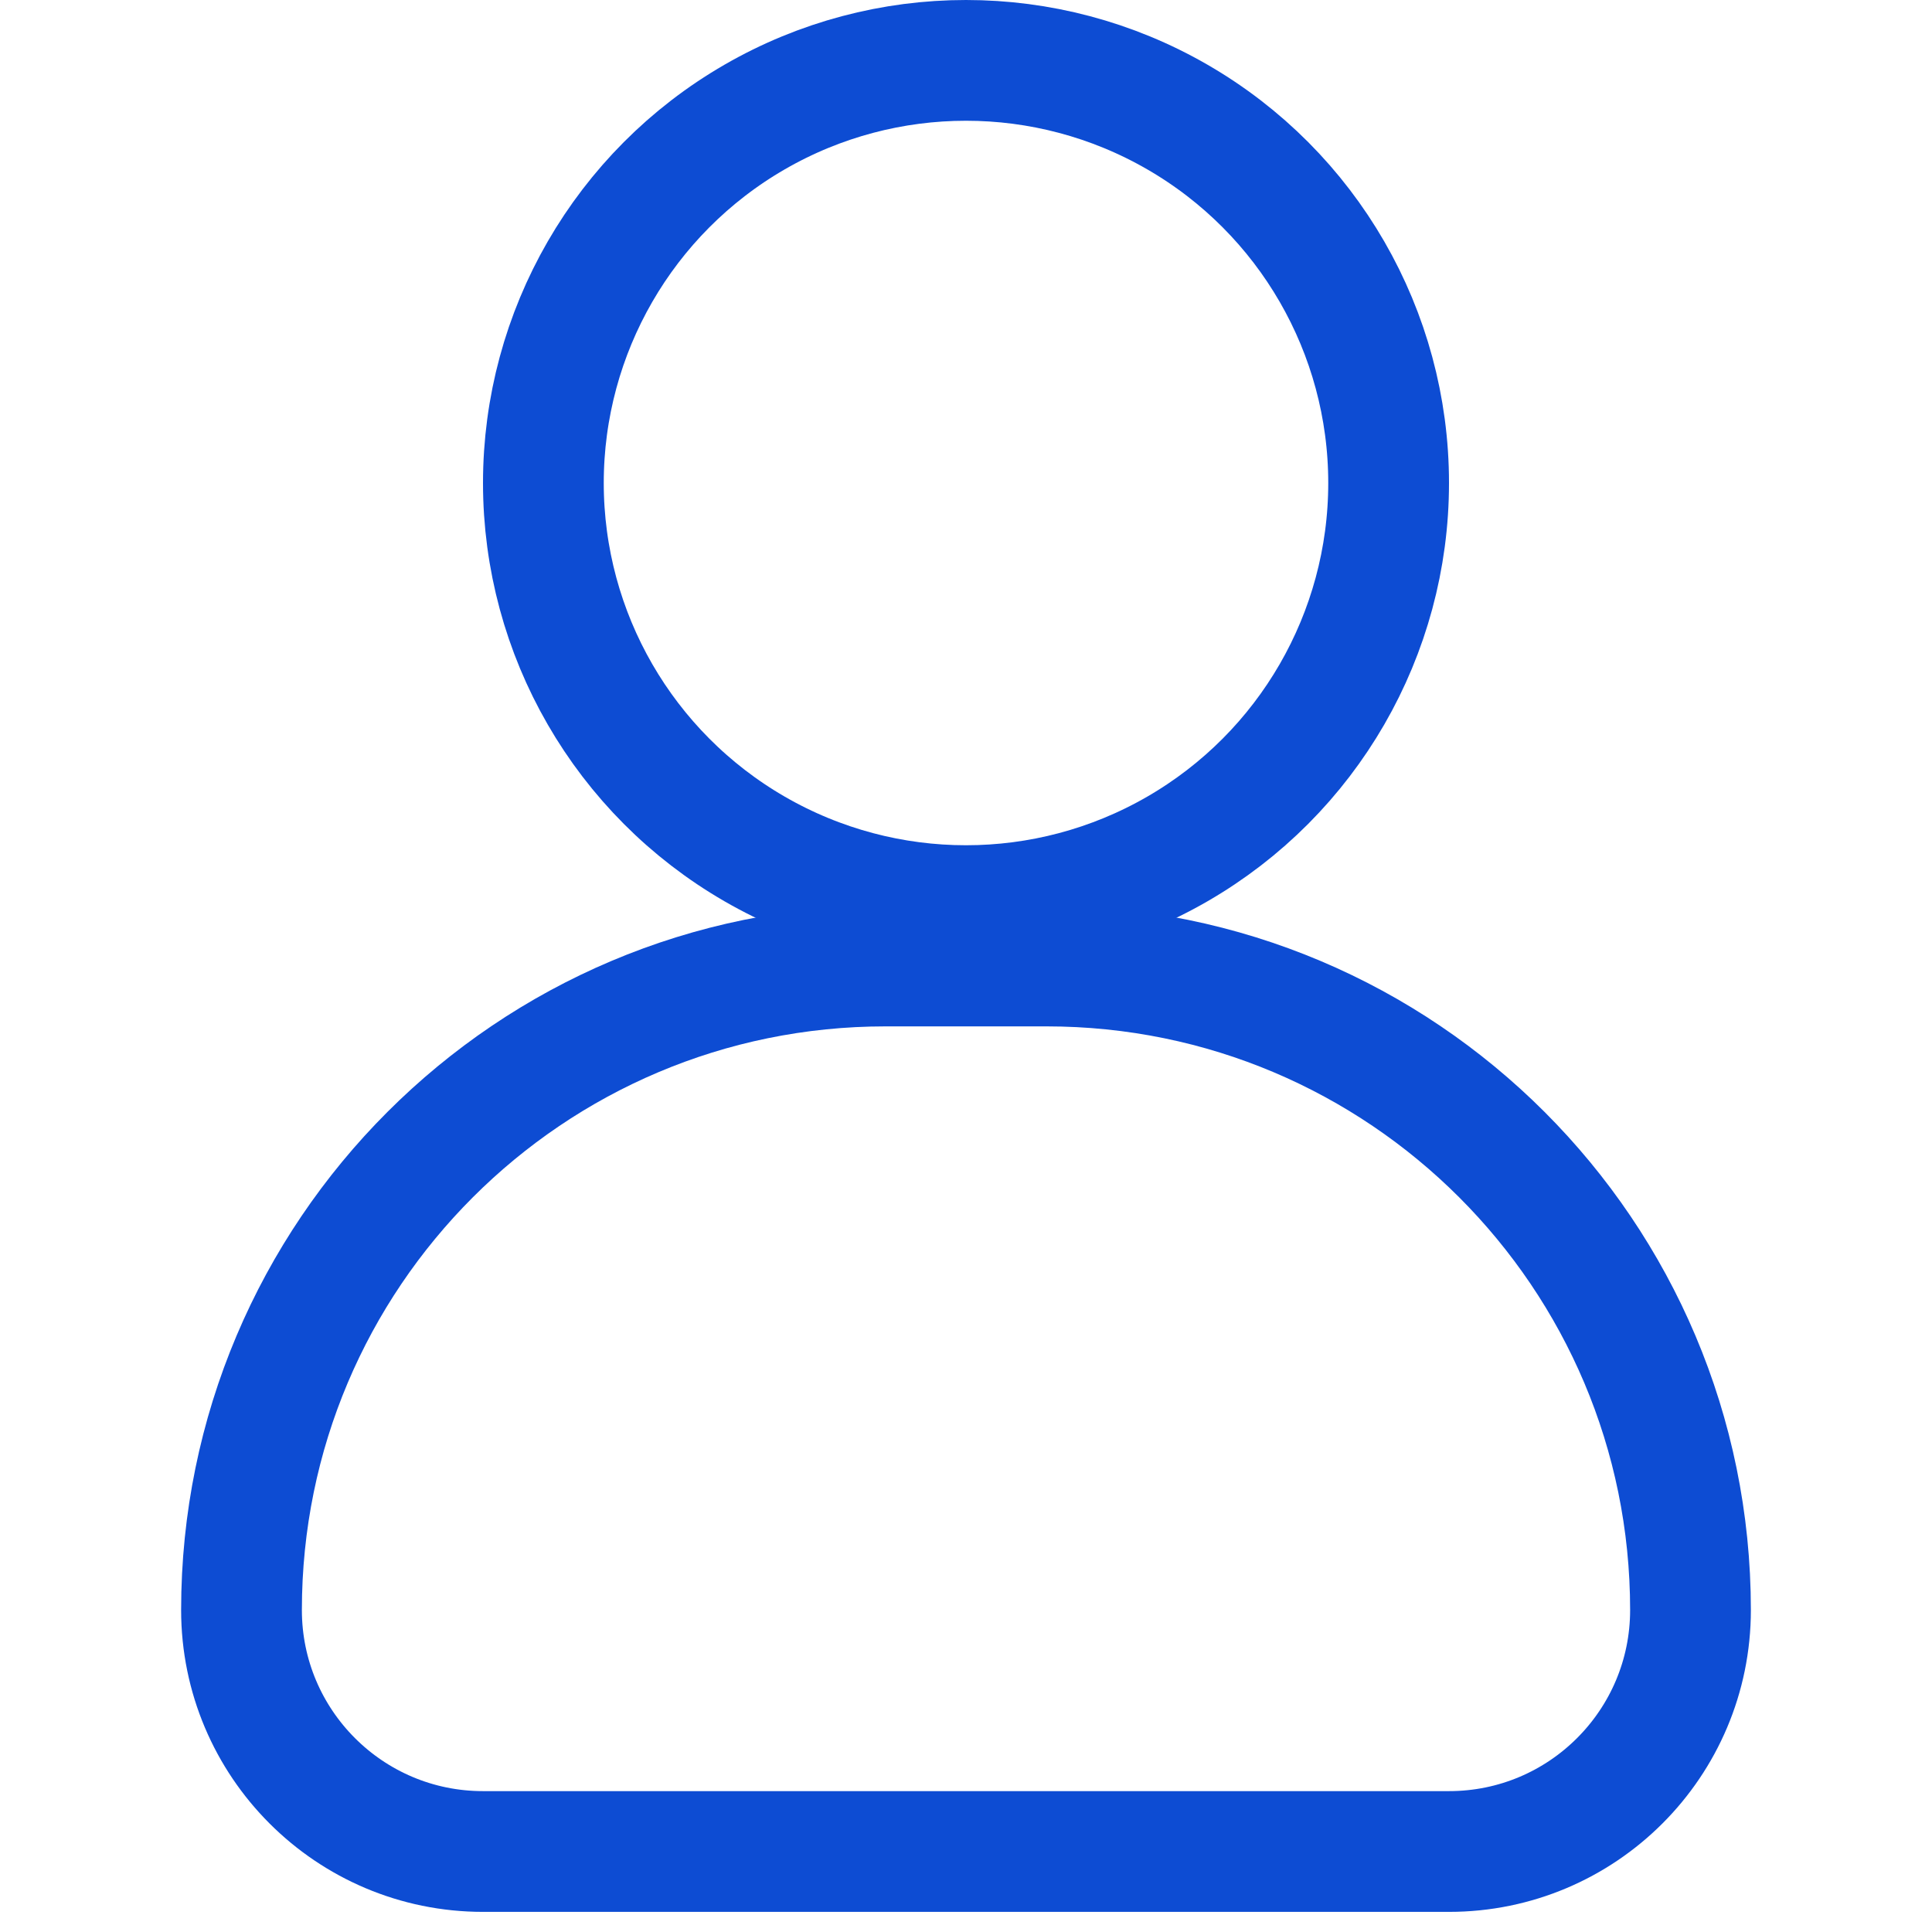 <svg width="24" height="24" viewBox="0 0 24 24" fill="none" xmlns="http://www.w3.org/2000/svg">
  <circle cx="12" cy="6" r="5.25" stroke="#0D4CD3" stroke-width="1.5"/>
  <path d="M18 23H6C4.343 23 3 21.657 3 20C3 15.582 6.582 12 11 12H13C17.418 12 21 15.582 21 20C21 21.657 19.657 23 18 23Z" stroke="#0D4CD3" stroke-width="1.5"/>
</svg>
